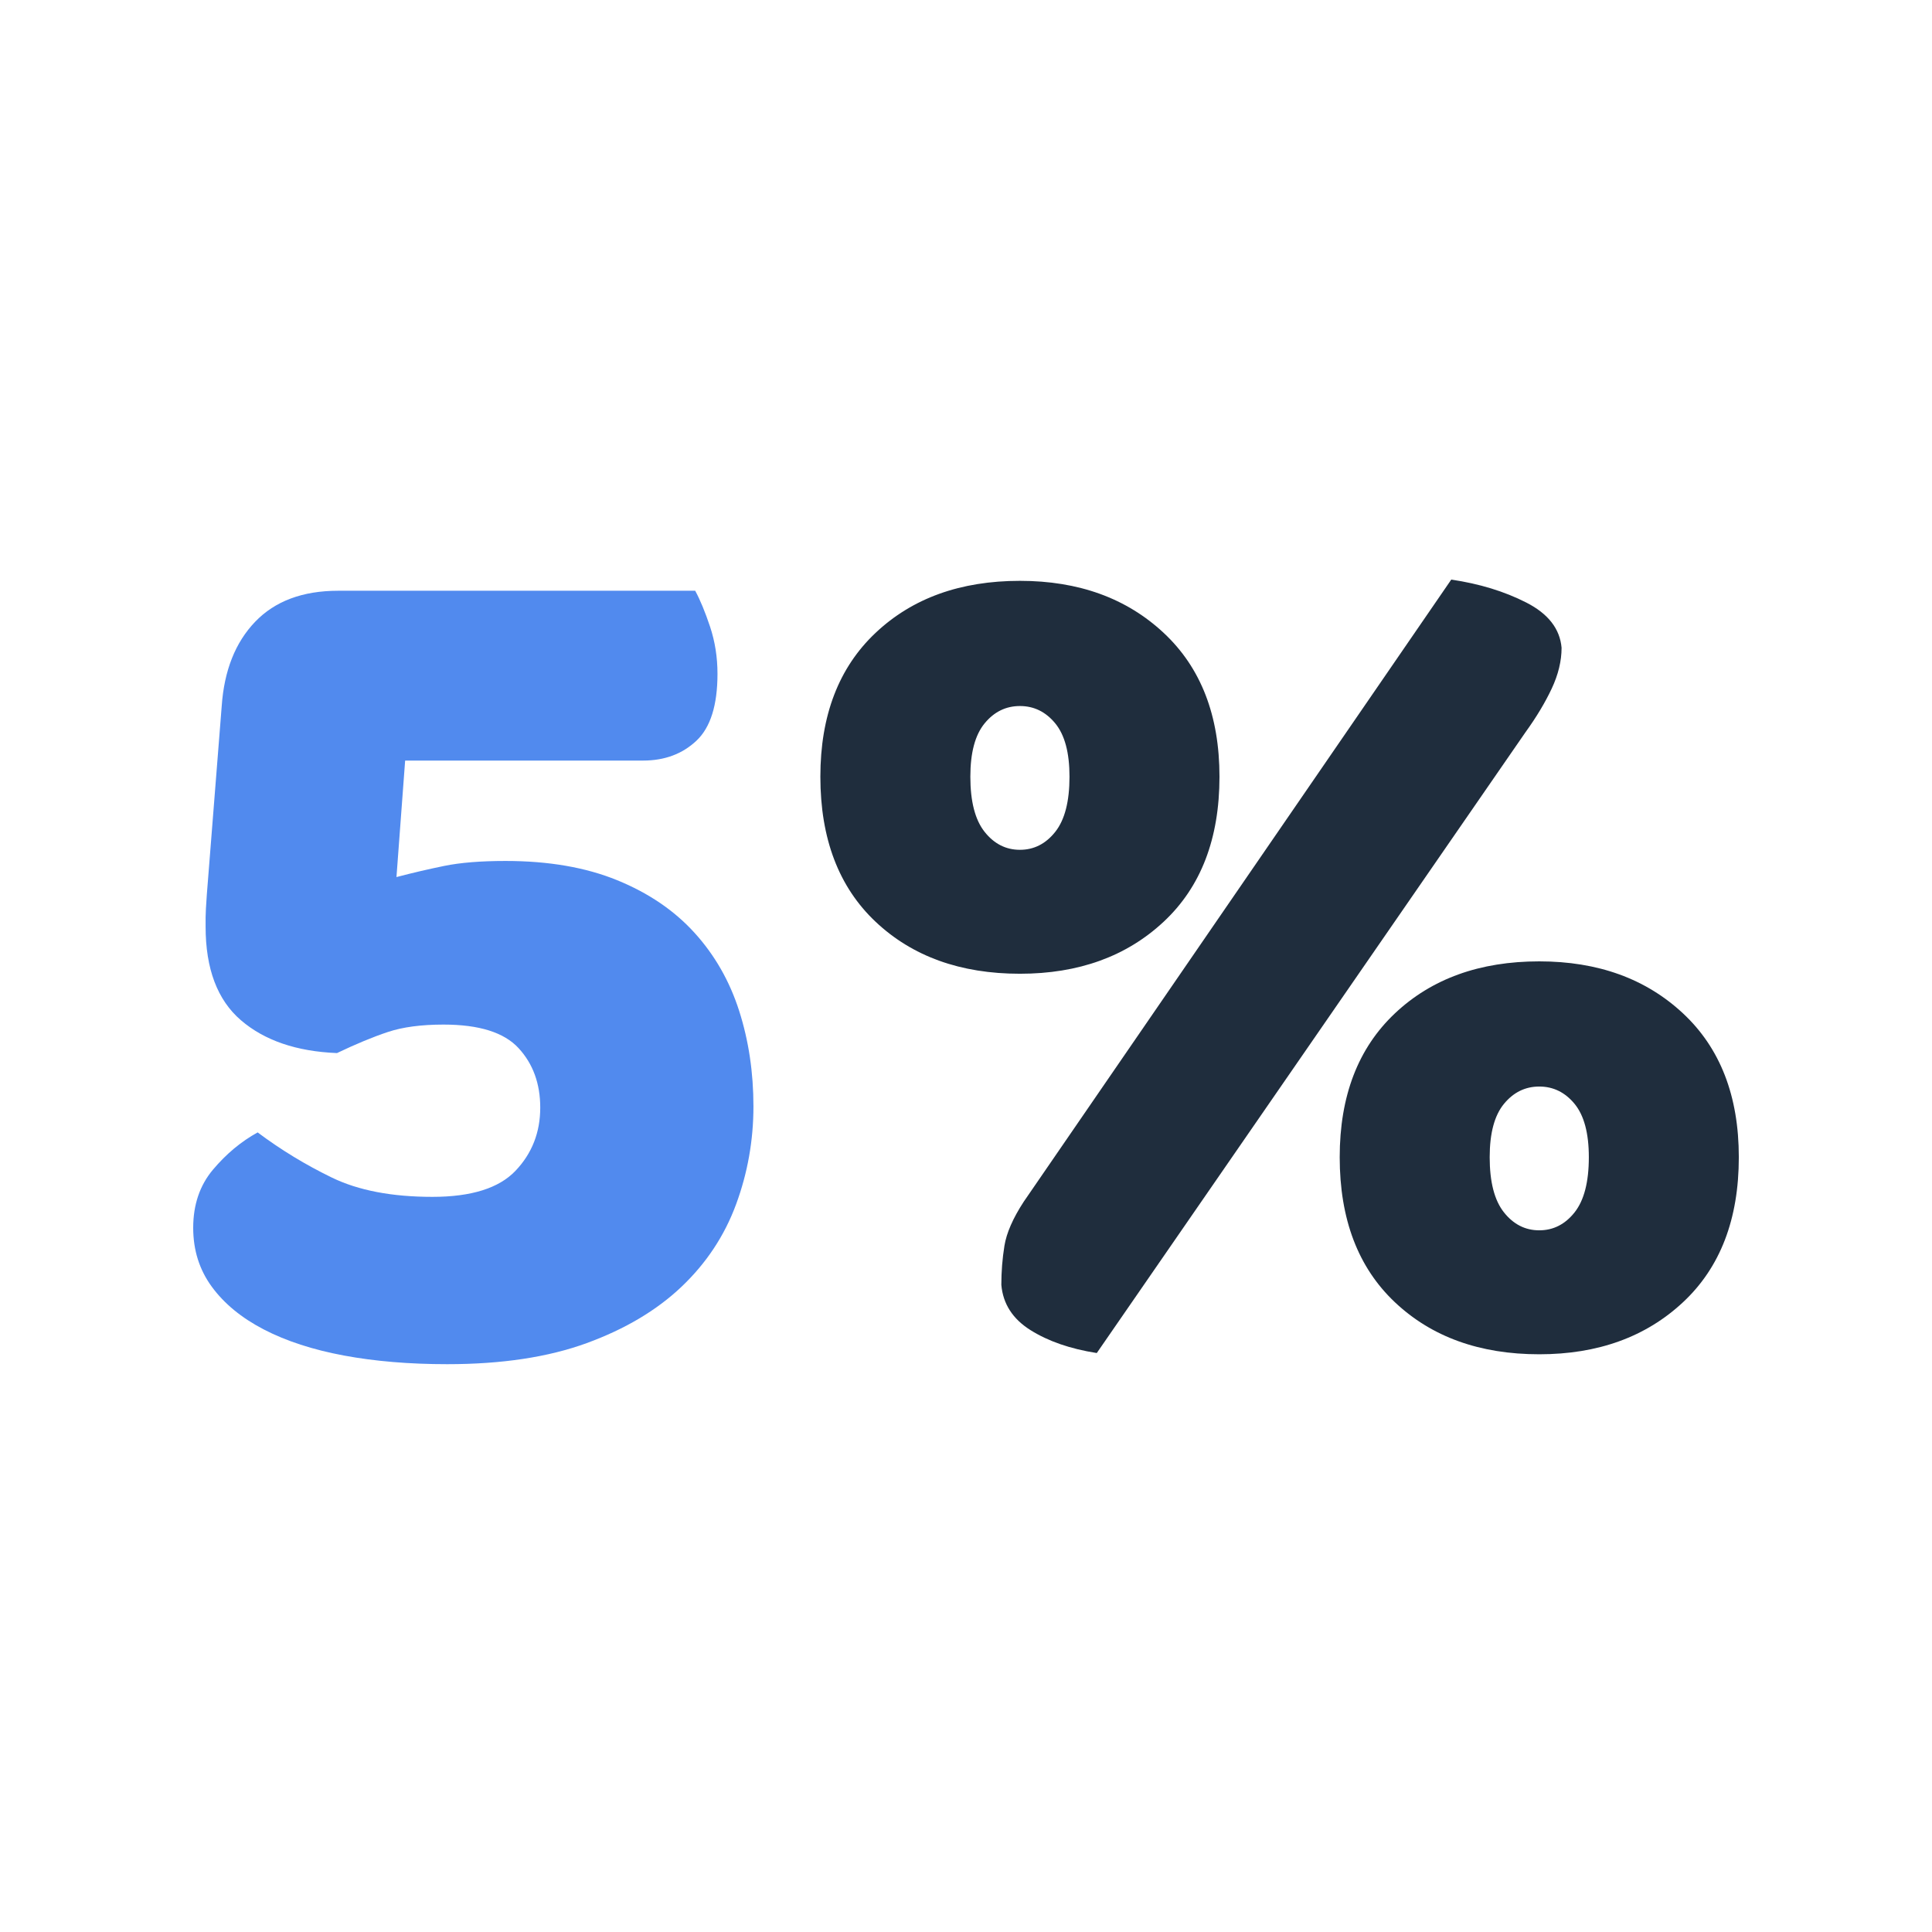 <?xml version="1.0" encoding="UTF-8"?>
<svg width="100px" height="100px" viewBox="0 0 100 100" version="1.1" xmlns="http://www.w3.org/2000/svg" xmlns:xlink="http://www.w3.org/1999/xlink">
    <!-- Generator: Sketch 50.2 (55047) - http://www.bohemiancoding.com/sketch -->
    <title>Homepage/Icons/Small Fee</title>
    <desc>Created with Sketch.</desc>
    <defs></defs>
    <g id="Homepage/Icons/Small-Fee" stroke="none" stroke-width="1" fill="none" fill-rule="evenodd">
        <path d="M75.117,30 C76.571,30.214 77.865,30.609 78.999,31.187 C80.132,31.764 80.741,32.545 80.827,33.529 C80.827,34.213 80.656,34.919 80.314,35.646 C79.972,36.373 79.522,37.121 78.966,37.891 L56.769,70.033 C55.4,69.819 54.256,69.423 53.337,68.846 C52.417,68.268 51.914,67.488 51.829,66.504 C51.829,65.82 51.882,65.146 51.989,64.483 C52.096,63.82 52.428,63.061 52.984,62.206 L75.117,30 Z M63.12,40.201 C63.12,43.408 62.158,45.91 60.233,47.707 C58.309,49.503 55.828,50.401 52.791,50.401 C49.712,50.401 47.22,49.503 45.317,47.707 C43.414,45.91 42.462,43.408 42.462,40.201 C42.462,37.036 43.414,34.555 45.317,32.759 C47.22,30.962 49.712,30.064 52.791,30.064 C55.828,30.064 58.309,30.962 60.233,32.759 C62.158,34.555 63.12,37.036 63.12,40.201 Z M50.225,40.201 C50.225,41.484 50.471,42.435 50.963,43.056 C51.455,43.676 52.064,43.986 52.791,43.986 C53.518,43.986 54.128,43.676 54.62,43.056 C55.112,42.435 55.357,41.484 55.357,40.201 C55.357,38.96 55.112,38.041 54.62,37.442 C54.128,36.843 53.518,36.544 52.791,36.544 C52.064,36.544 51.455,36.843 50.963,37.442 C50.471,38.041 50.225,38.96 50.225,40.201 Z M90.001,59.896 C90.001,63.104 89.039,65.606 87.114,67.402 C85.189,69.199 82.709,70.097 79.672,70.097 C76.593,70.097 74.101,69.199 72.198,67.402 C70.295,65.606 69.343,63.104 69.343,59.896 C69.343,56.731 70.295,54.251 72.198,52.454 C74.101,50.658 76.593,49.76 79.672,49.76 C82.709,49.76 85.189,50.658 87.114,52.454 C89.039,54.251 90.001,56.731 90.001,59.896 Z M77.106,59.896 C77.106,61.179 77.352,62.131 77.844,62.751 C78.336,63.371 78.945,63.681 79.672,63.681 C80.399,63.681 81.009,63.371 81.501,62.751 C81.992,62.131 82.238,61.179 82.238,59.896 C82.238,58.656 81.992,57.736 81.501,57.137 C81.009,56.539 80.399,56.239 79.672,56.239 C78.945,56.239 78.336,56.539 77.844,57.137 C77.352,57.736 77.106,58.656 77.106,59.896 Z" id="5%" fill="#1F2D3D"></path>
        <path d="M23.152,70.61 C21.184,70.61 19.399,70.46 17.795,70.161 C16.191,69.862 14.812,69.412 13.657,68.814 C12.502,68.215 11.604,67.477 10.962,66.6 C10.321,65.724 10,64.708 10,63.553 C10,62.355 10.342,61.35 11.026,60.538 C11.711,59.725 12.481,59.084 13.336,58.613 C14.534,59.511 15.817,60.292 17.185,60.955 C18.554,61.618 20.286,61.949 22.382,61.949 C24.392,61.949 25.825,61.5 26.68,60.602 C27.536,59.704 27.963,58.613 27.963,57.33 C27.963,56.09 27.589,55.063 26.841,54.251 C26.092,53.438 24.798,53.032 22.959,53.032 C21.804,53.032 20.842,53.16 20.072,53.417 C19.302,53.673 18.426,54.037 17.442,54.507 C15.346,54.422 13.689,53.855 12.47,52.807 C11.251,51.759 10.642,50.145 10.642,47.963 L10.642,47.482 C10.642,47.29 10.663,46.894 10.706,46.295 L11.476,36.544 C11.604,34.705 12.181,33.251 13.208,32.181 C14.234,31.112 15.667,30.577 17.506,30.577 L35.983,30.577 C36.239,31.048 36.496,31.668 36.753,32.438 C37.009,33.208 37.137,34.02 37.137,34.876 C37.137,36.501 36.774,37.656 36.047,38.34 C35.32,39.024 34.4,39.367 33.288,39.367 L20.97,39.367 L20.521,45.397 C21.334,45.183 22.157,44.991 22.991,44.82 C23.825,44.649 24.884,44.563 26.167,44.563 C28.391,44.563 30.316,44.895 31.941,45.558 C33.566,46.22 34.903,47.129 35.951,48.284 C36.998,49.439 37.768,50.786 38.26,52.326 C38.752,53.866 38.998,55.512 38.998,57.266 C38.998,59.019 38.699,60.709 38.1,62.334 C37.501,63.959 36.56,65.381 35.277,66.6 C33.994,67.819 32.358,68.792 30.369,69.519 C28.38,70.246 25.975,70.61 23.152,70.61 Z" id="Path" fill="#518AEE"></path>
    </g>
</svg>